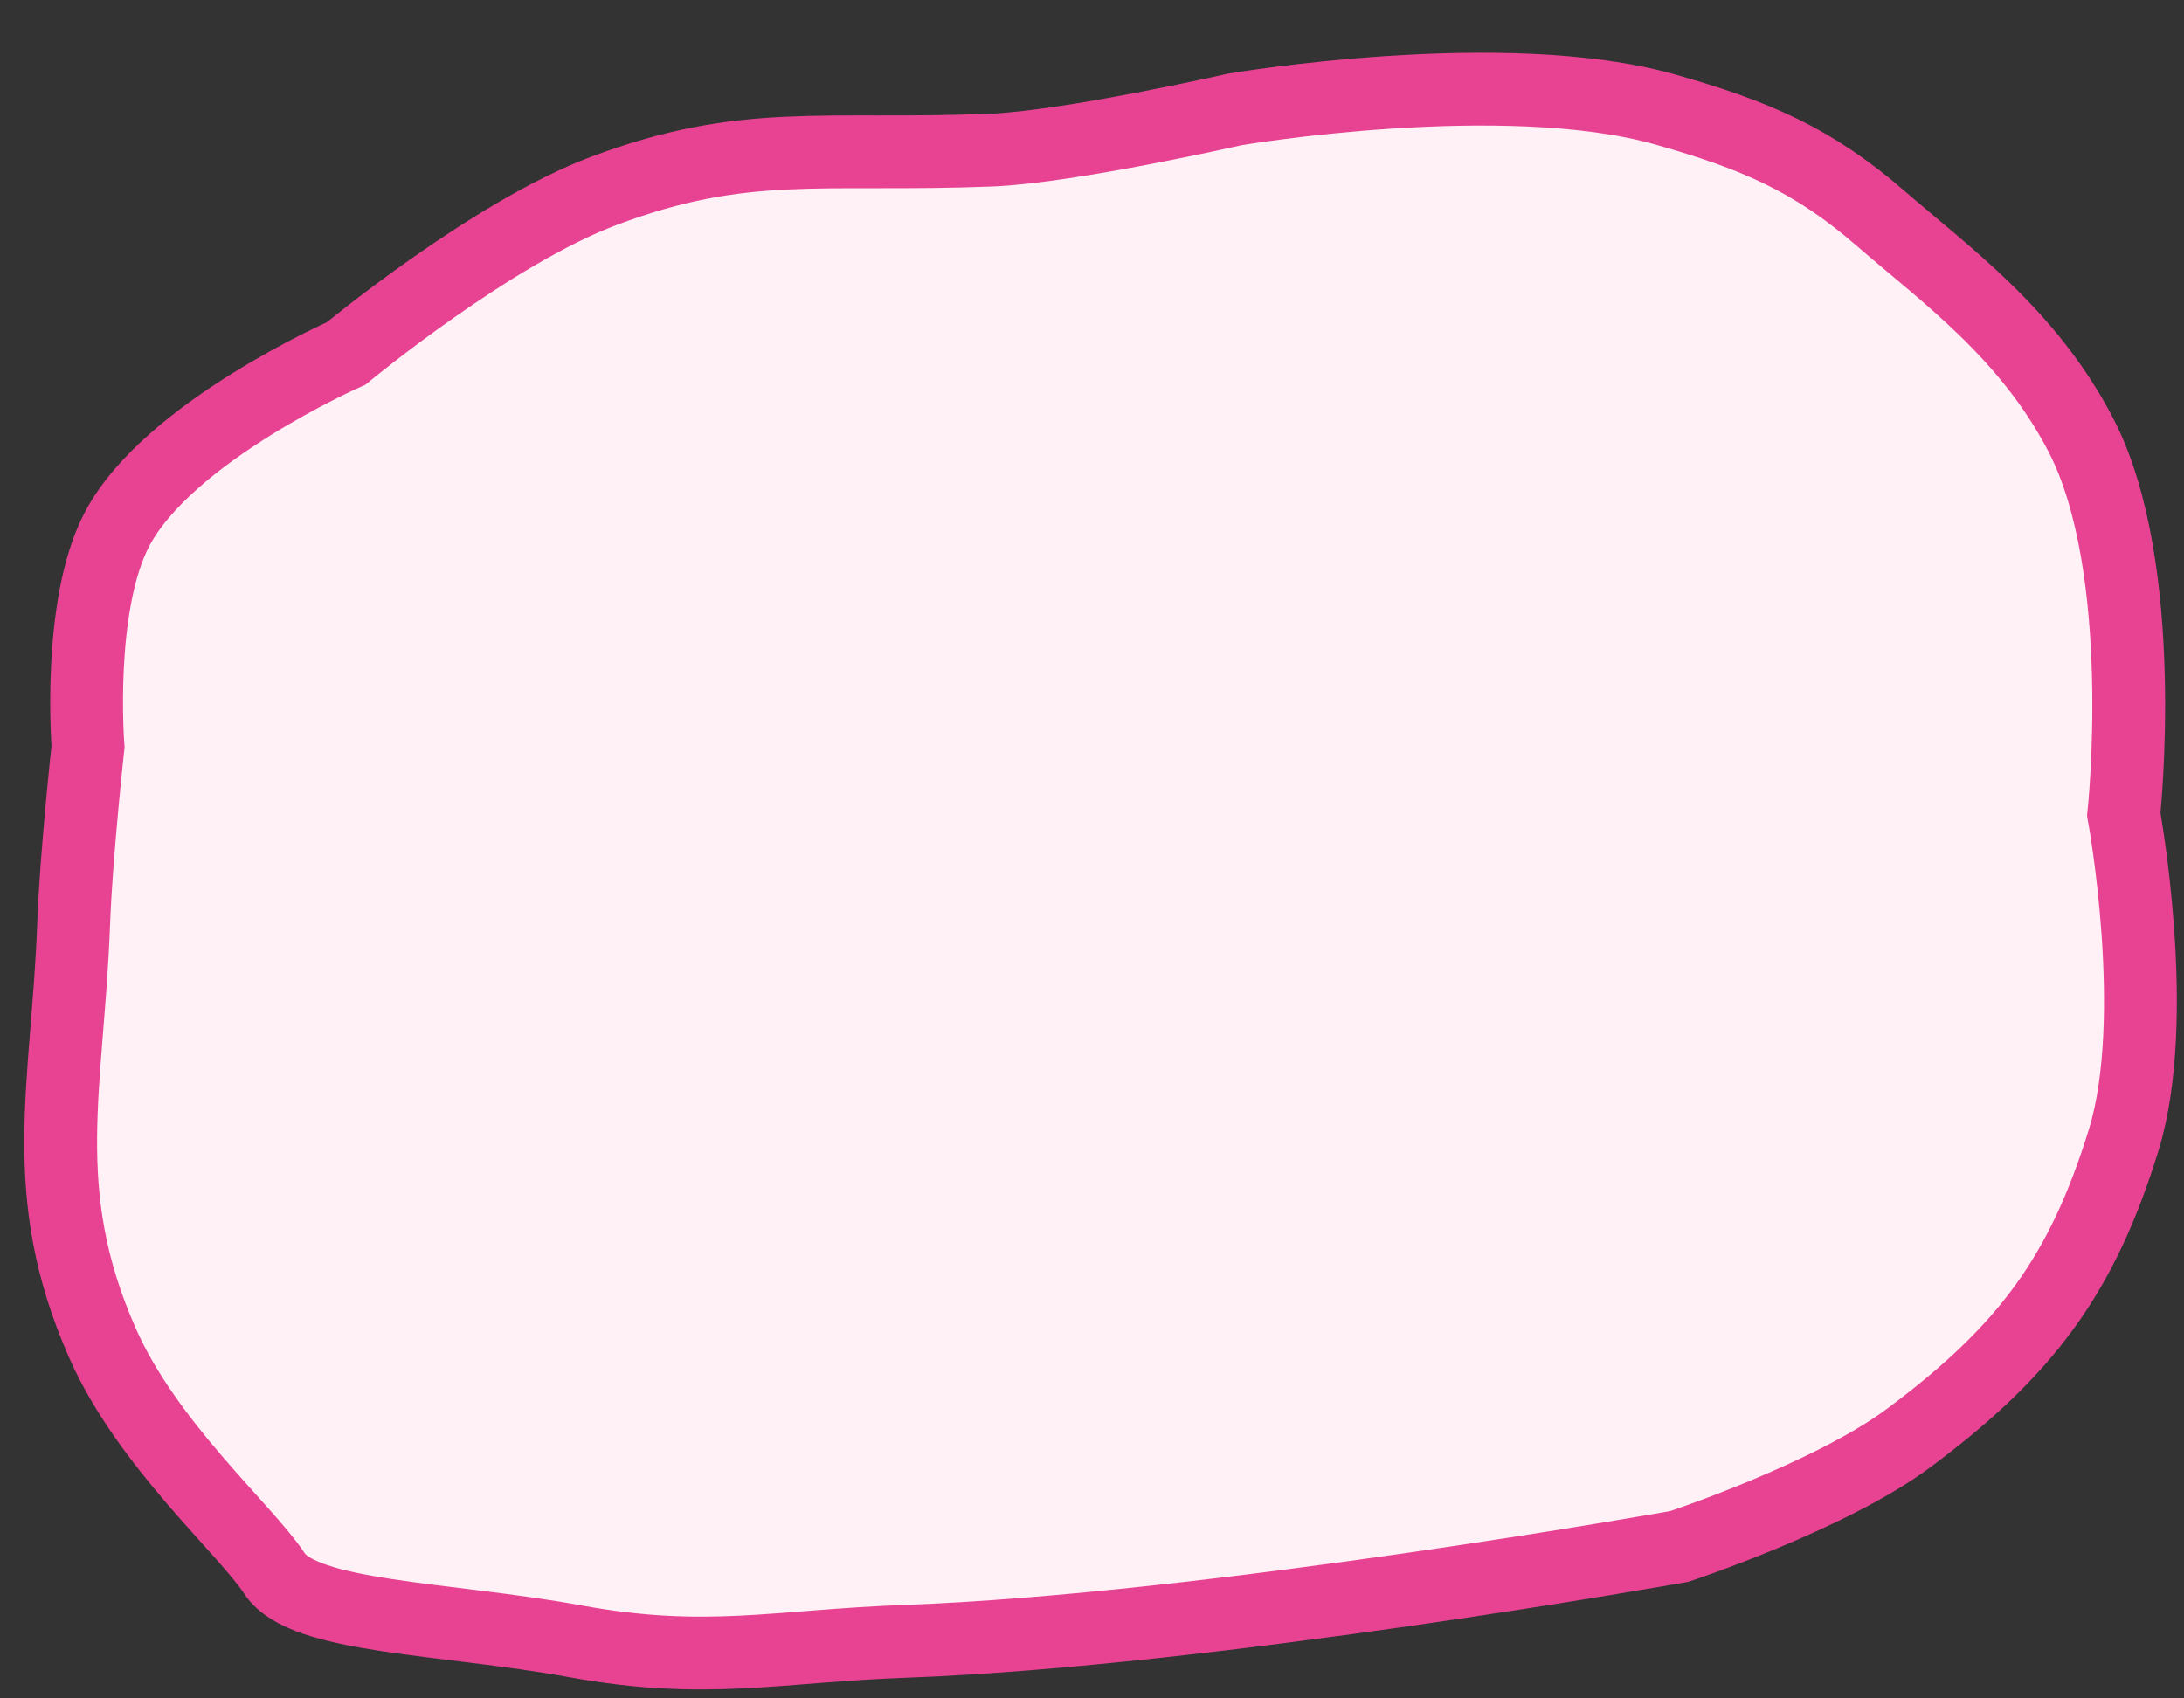 <svg width="36" height="28" viewBox="0 0 36 28" fill="none" xmlns="http://www.w3.org/2000/svg">
<rect x="0" y="0" width="36" height="28" fill="#333333" stroke="none"/>
<path d="M27.68 25.495C27.68 25.495 30.165 24.673 31.462 23.707C33.393 22.269 34.32 21.021 35.007 18.79C35.625 16.778 35.007 13.426 35.007 13.426C35.007 13.426 35.444 9.374 34.298 7.168C33.432 5.503 32.087 4.543 30.989 3.592C29.892 2.641 28.948 2.23 27.445 1.804C24.787 1.052 20.355 1.804 20.355 1.804C20.355 1.804 17.629 2.423 16.338 2.475C13.547 2.585 12.289 2.272 9.958 3.145C8.102 3.84 5.706 5.827 5.706 5.827C5.706 5.827 2.766 7.118 1.925 8.732C1.268 9.995 1.451 12.308 1.451 12.308C1.451 12.308 1.257 14.076 1.215 15.214C1.115 17.924 0.585 19.64 1.689 22.142C2.429 23.818 4.045 25.21 4.525 25.942C5.004 26.673 7.332 26.666 9.487 27.059C11.642 27.452 12.801 27.136 14.921 27.059C19.942 26.877 27.68 25.495 27.68 25.495Z" fill="#FFF1F6" stroke="#E84393" stroke-width="1.2"/>
</svg>
